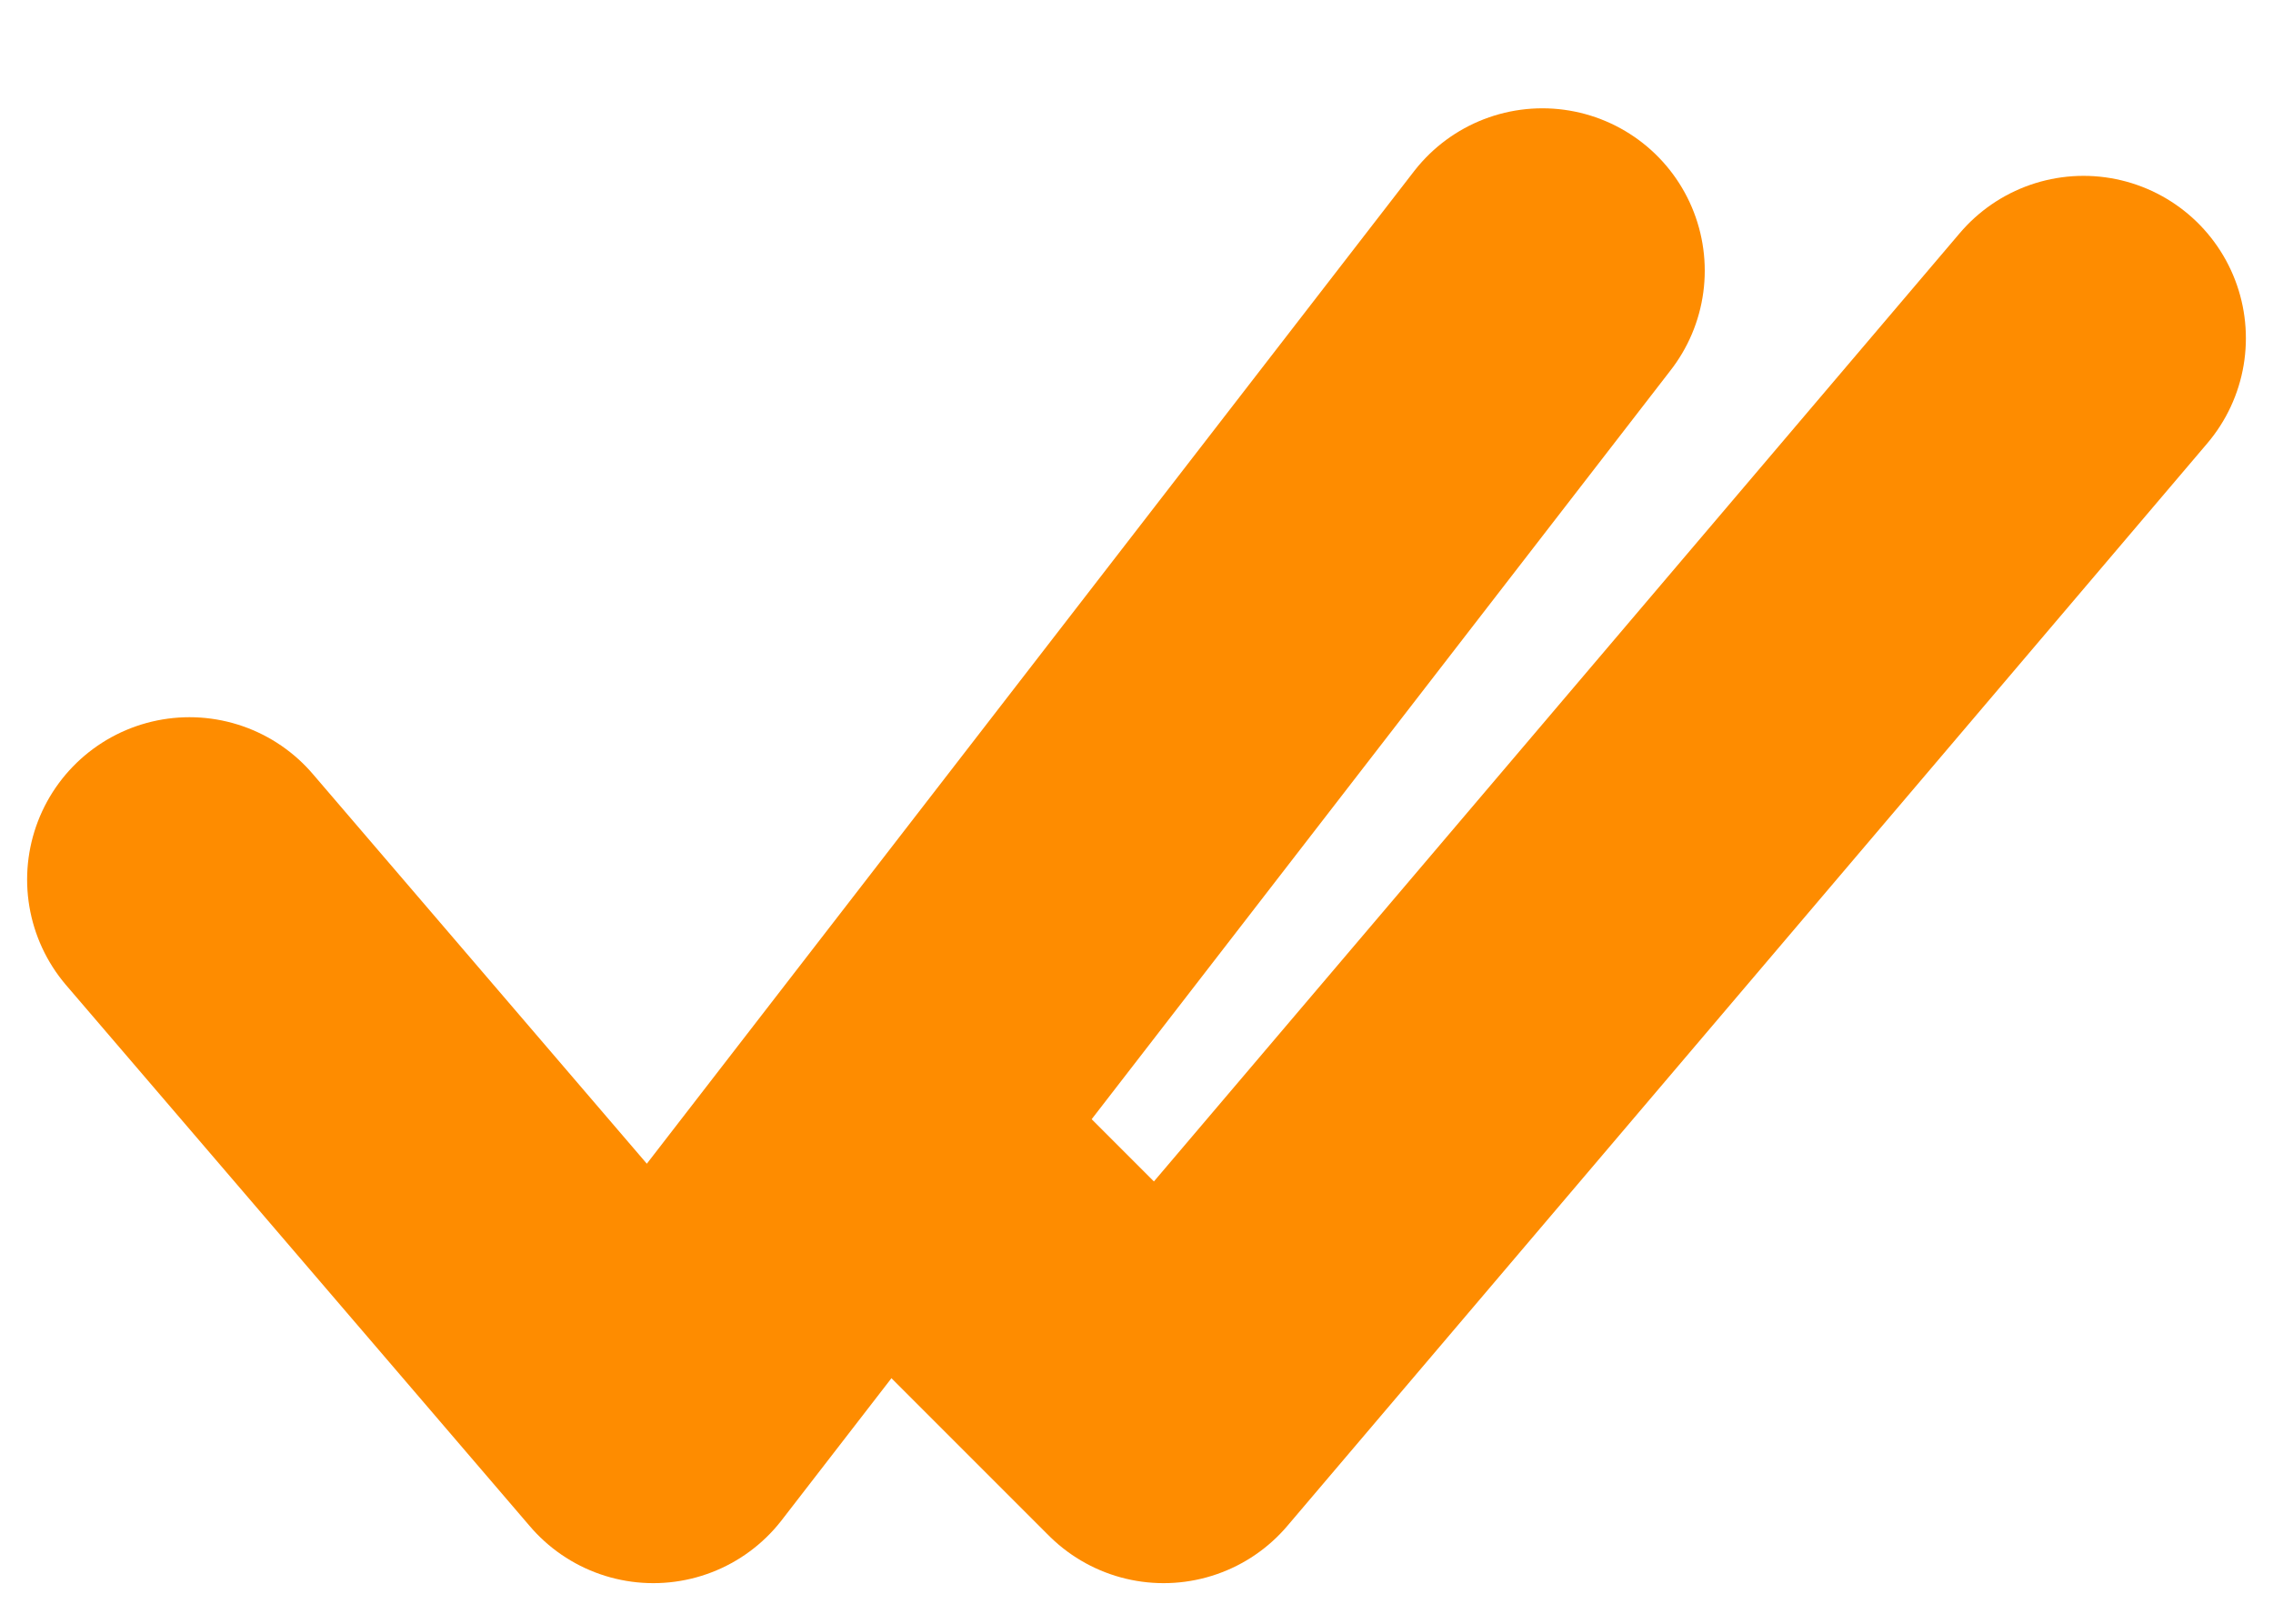 <svg width="14" height="10" viewBox="0 0 14 10" fill="none" xmlns="http://www.w3.org/2000/svg">
<path d="M1.167 5.417L4.024 8.75L9.5 1.667" stroke="#FE8C00" stroke-width="2" stroke-linecap="round" stroke-linejoin="round"/>
<path d="M5.5 7.083L7.167 8.75L12.833 2.083" stroke="#FE8C00" stroke-width="2" stroke-linecap="round" stroke-linejoin="round"/>
</svg>
